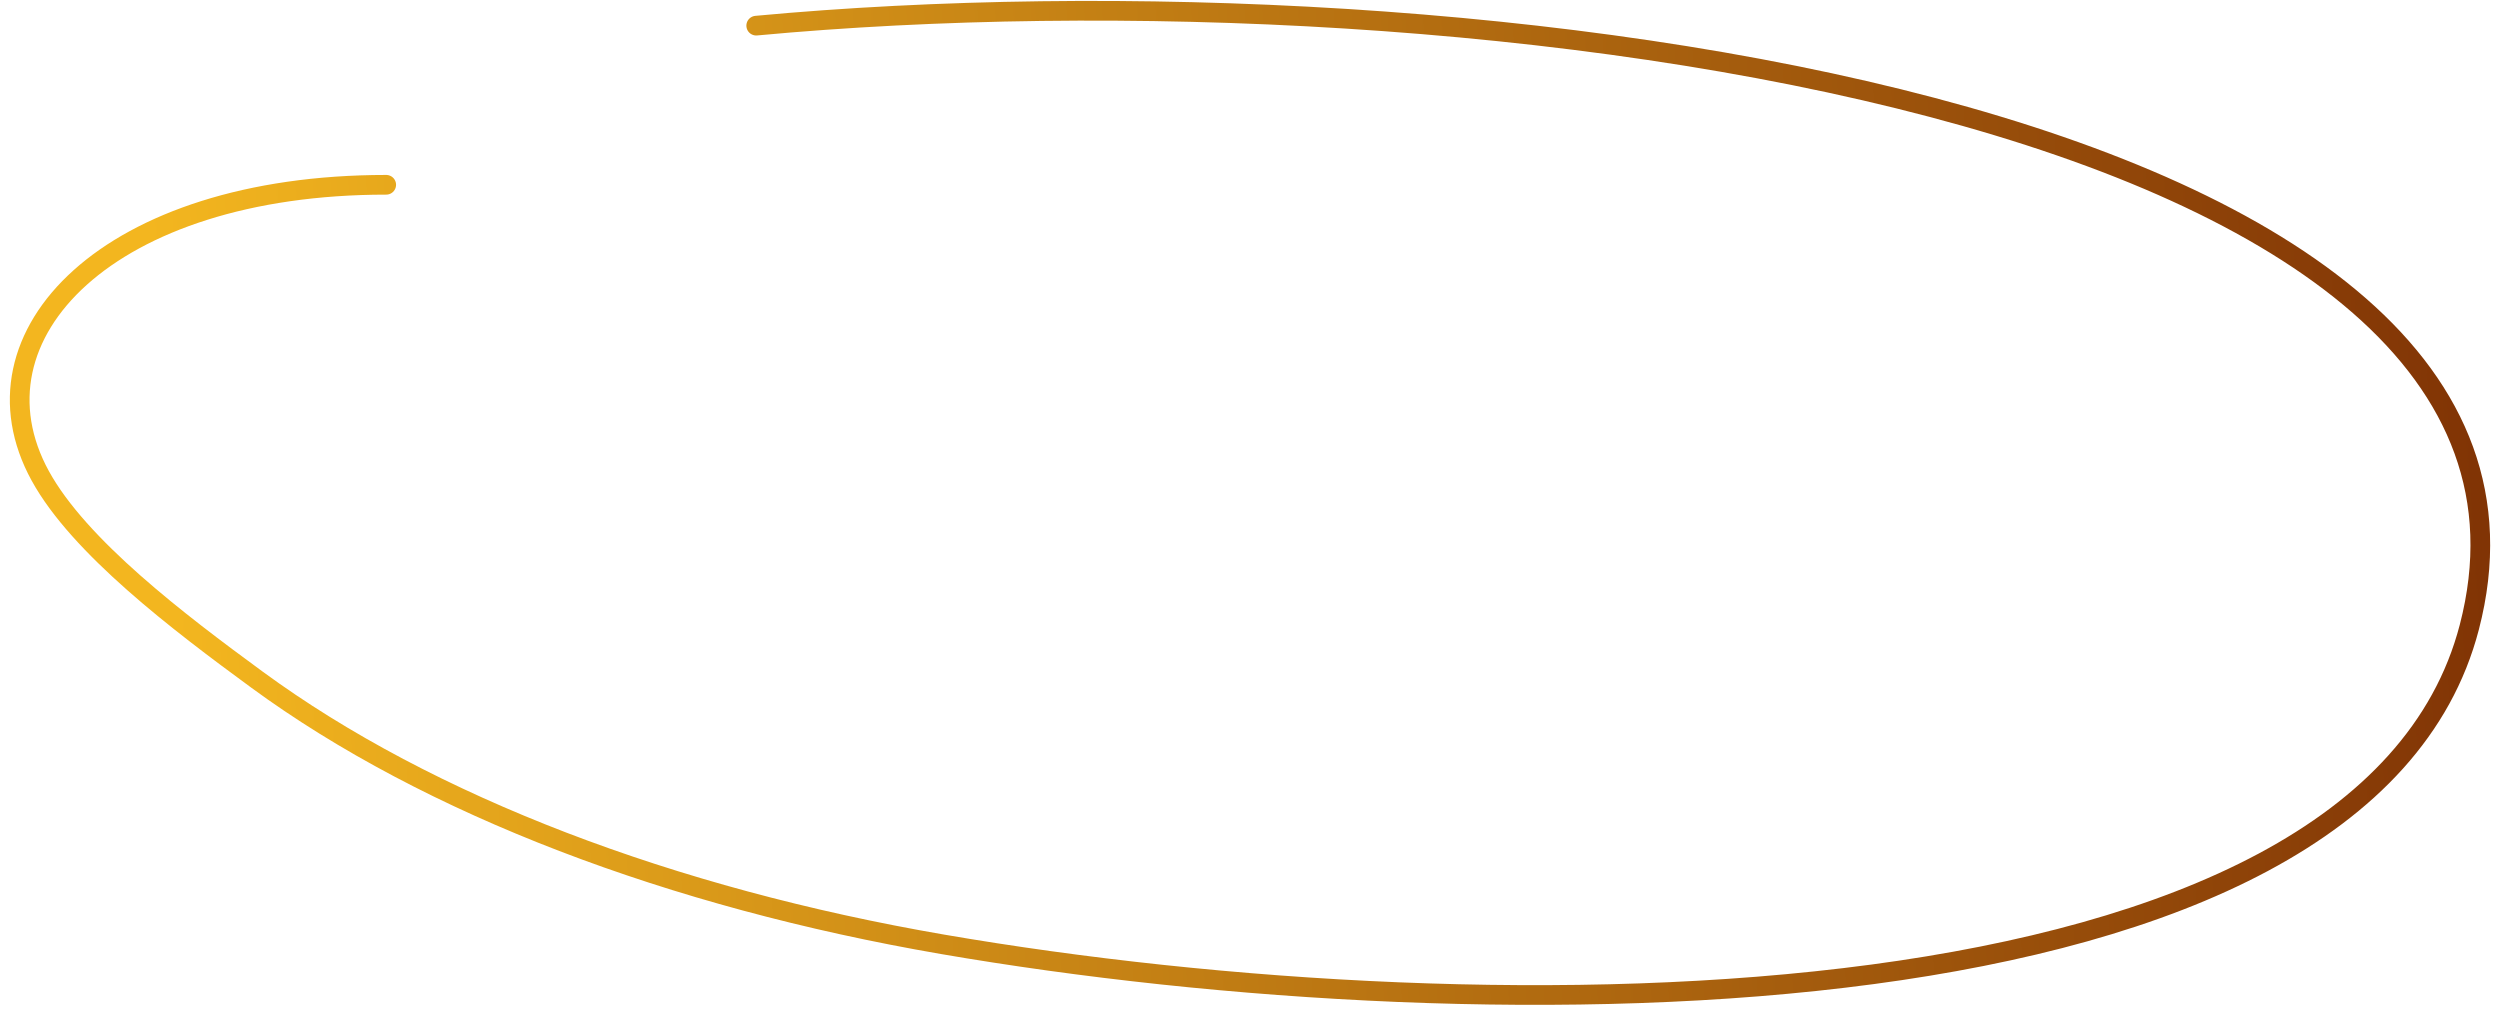 <svg width="127" height="52" viewBox="0 0 127 52" fill="none" xmlns="http://www.w3.org/2000/svg">
<path id="Vector 1" d="M19.62 9.387C5.527 9.387 -1.88 17.016 2.045 24.173C4.017 27.769 9.065 31.603 13.05 34.523C21.801 40.938 34.147 45.604 47.871 47.969C75.851 52.791 120.042 52.588 125.44 31.866C132.285 5.587 74.85 -2.093 38.416 1.303" stroke="url(#paint0_linear_801_383)" stroke-linecap="round"/>
<defs>
<linearGradient id="paint0_linear_801_383" x1="8.984" y1="33.714" x2="126.008" y2="25.631" gradientUnits="userSpaceOnUse">
<stop stop-color="#F3B61F"/>
<stop offset="1" stop-color="#813405"/>
</linearGradient>
</defs>
</svg>
